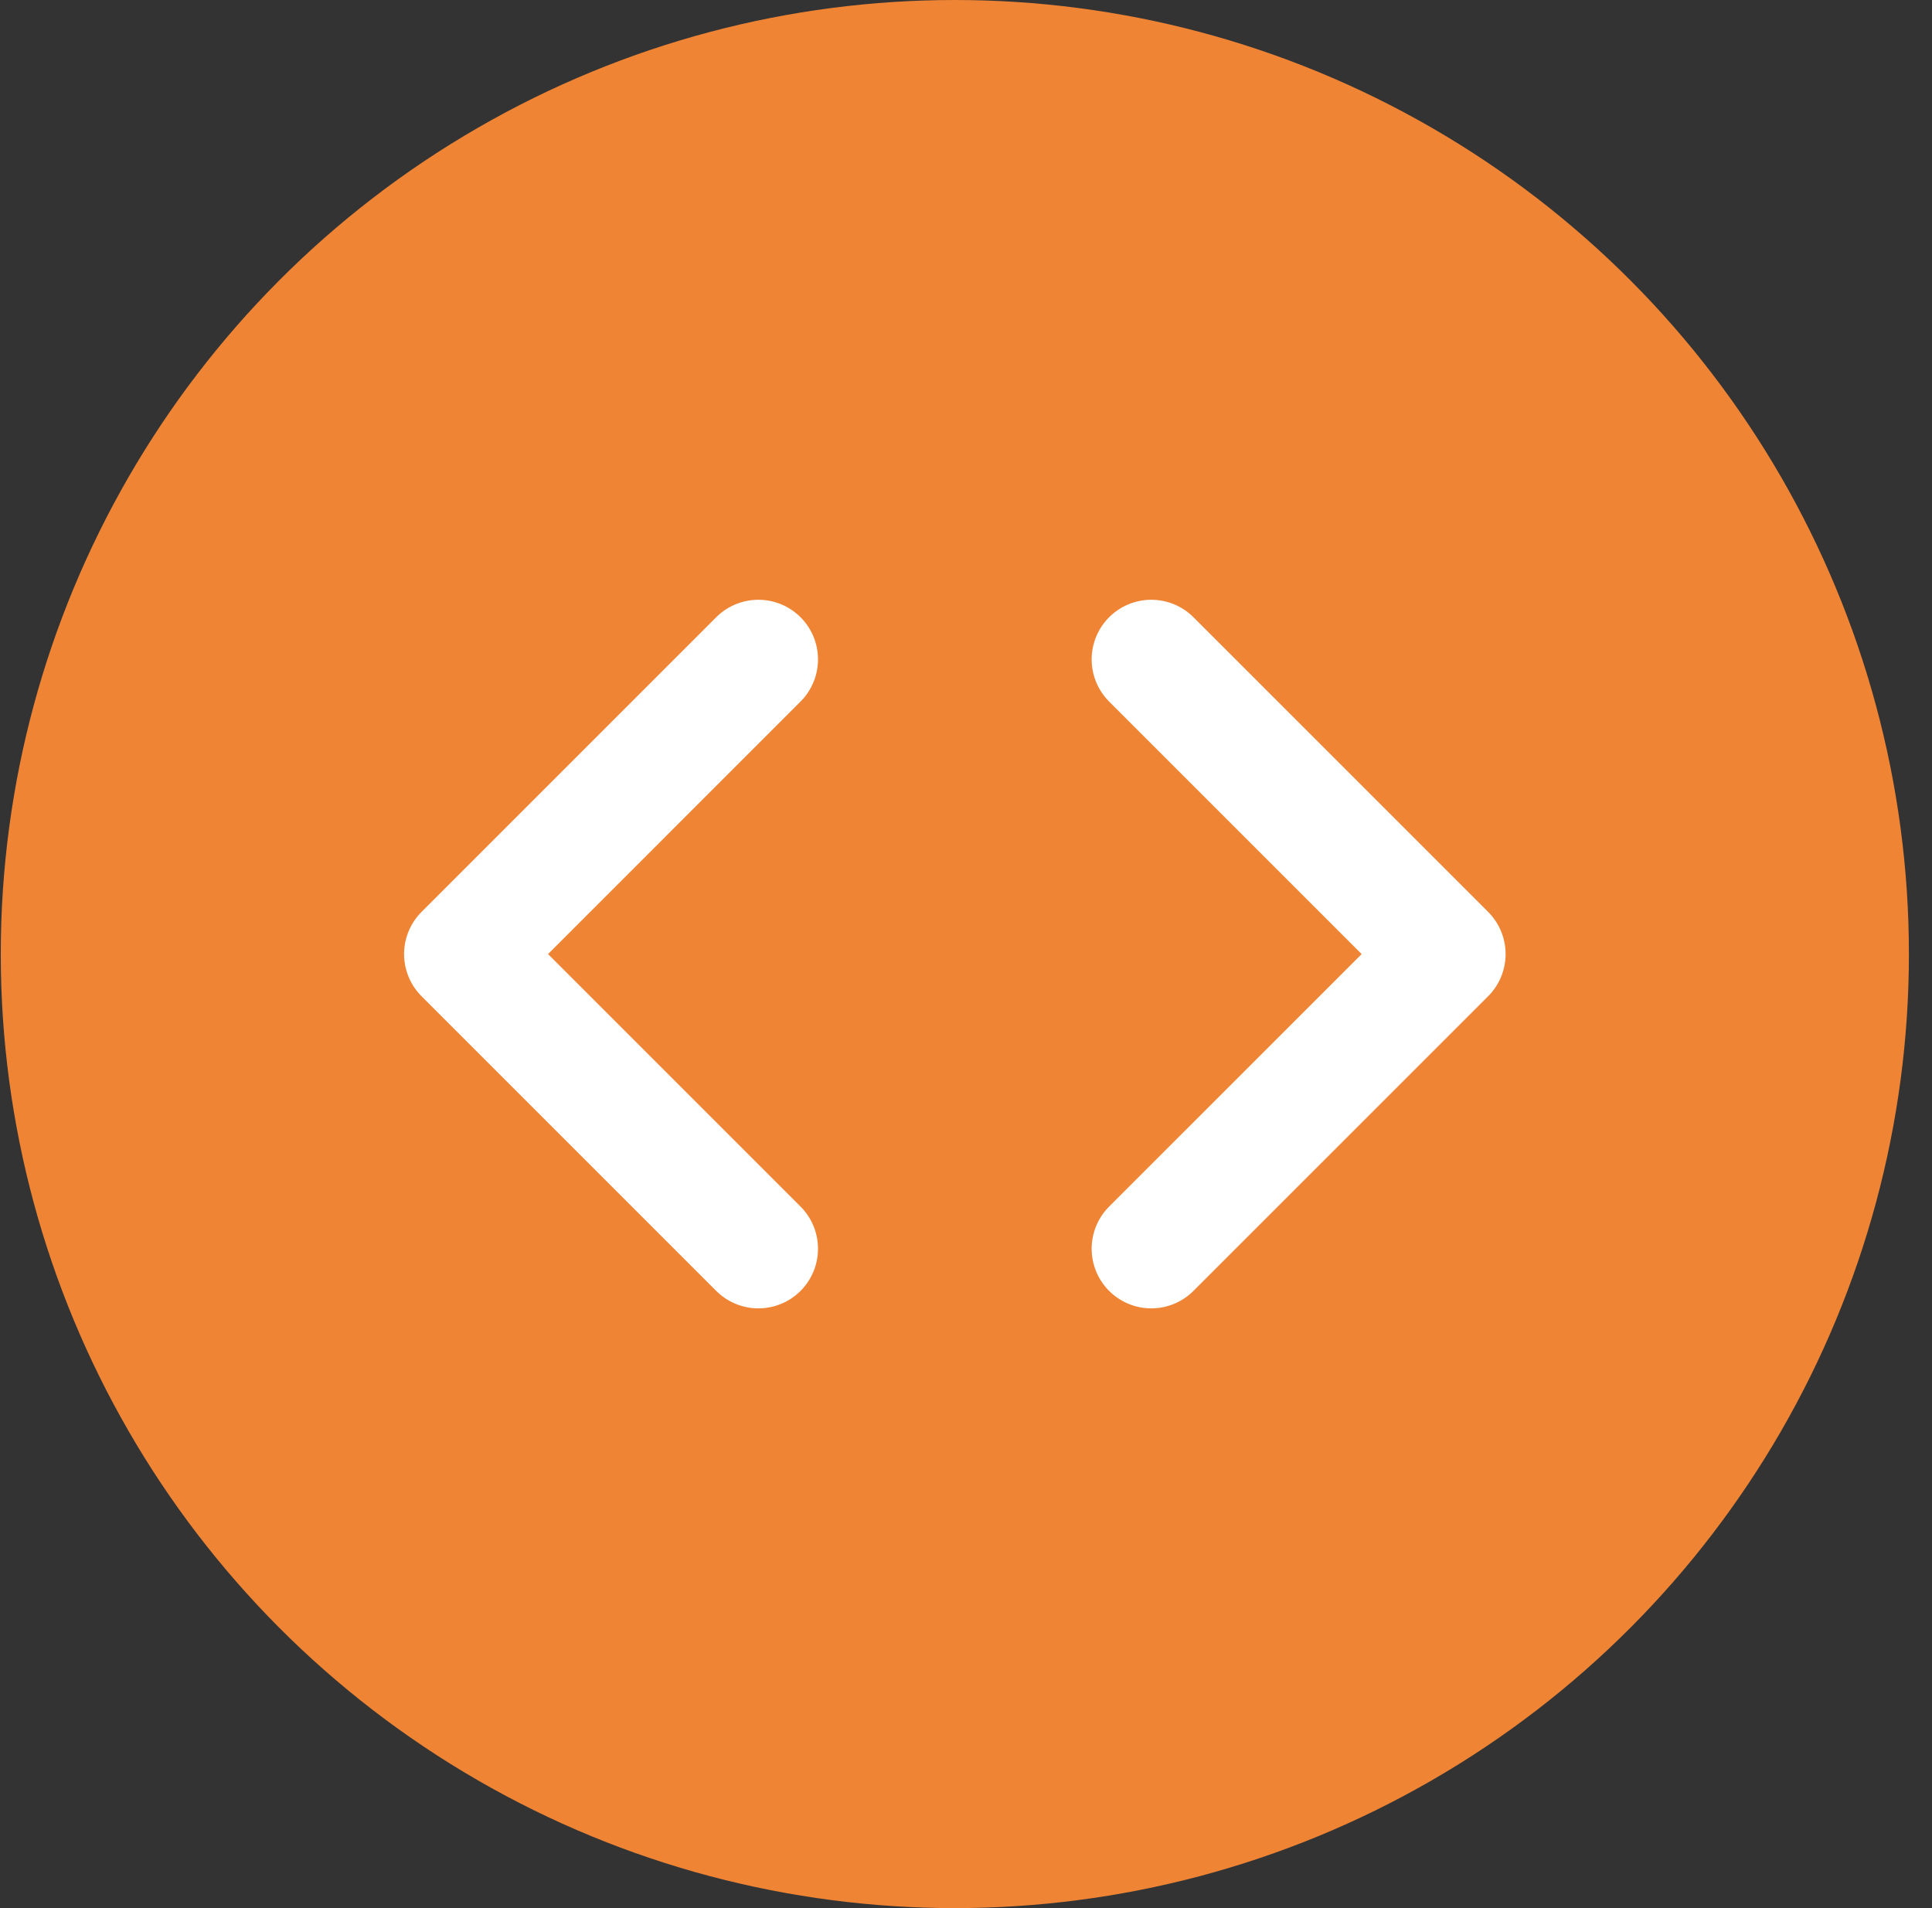 <svg width="81" height="80" viewBox="0 0 81 80" fill="none" xmlns="http://www.w3.org/2000/svg">
<rect x="0" y="0" width="81" height="80" fill="#333333" stroke="none"/>
<circle cx="40.032" cy="40" r="40" fill="#EF8435"/>
<path d="M48.268 52.355L60.623 40.001L48.268 27.646" stroke="white" stroke-width="5" stroke-linecap="round" stroke-linejoin="round"/>
<path d="M31.795 27.646L19.441 40.001L31.795 52.355" stroke="white" stroke-width="5" stroke-linecap="round" stroke-linejoin="round"/>
</svg>
